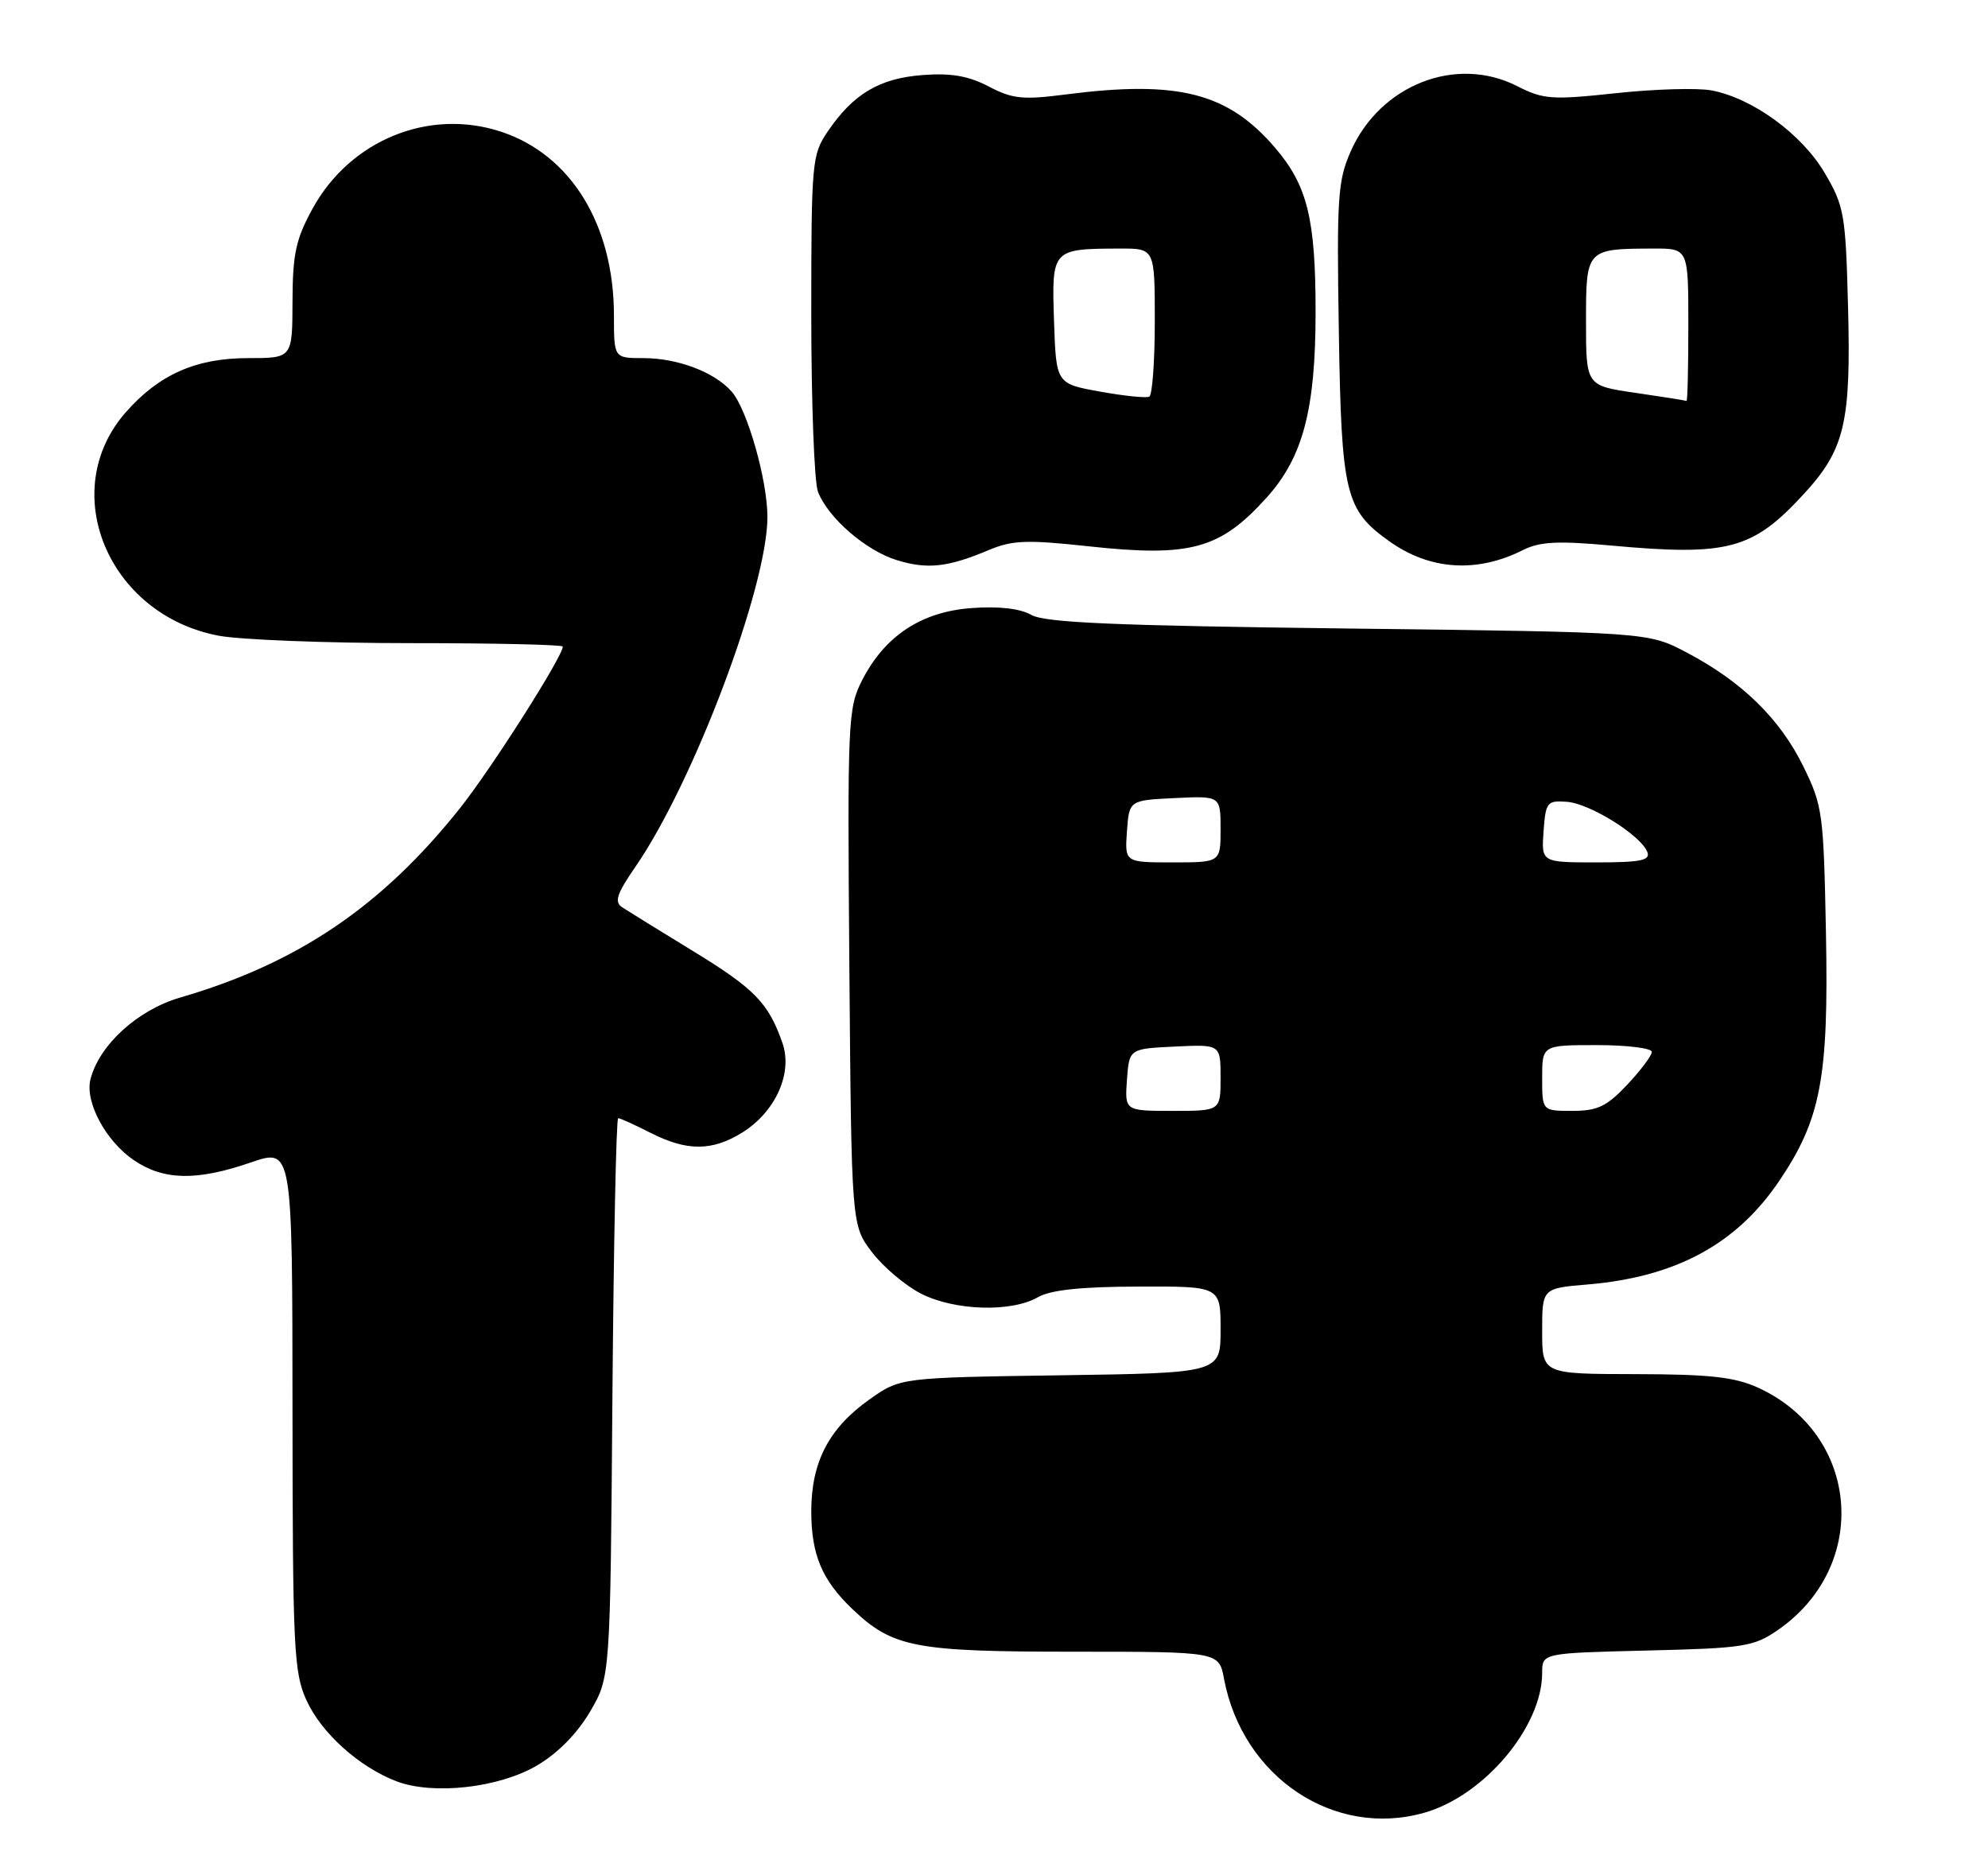 <?xml version="1.0" encoding="UTF-8" standalone="no"?>
<!DOCTYPE svg PUBLIC "-//W3C//DTD SVG 1.1//EN" "http://www.w3.org/Graphics/SVG/1.1/DTD/svg11.dtd" >
<svg xmlns="http://www.w3.org/2000/svg" xmlns:xlink="http://www.w3.org/1999/xlink" version="1.1" viewBox="0 0 272 256">
 <g >
 <path fill="currentColor"
d=" M 194.92 248.02 C 203.09 245.68 211.00 236.27 211.00 228.90 C 211.00 226.19 211.00 226.19 225.33 225.84 C 238.52 225.53 239.93 225.31 243.17 223.09 C 255.96 214.32 254.51 196.23 240.51 189.86 C 237.31 188.41 233.91 188.04 223.75 188.02 C 211.00 188.00 211.00 188.00 211.00 182.14 C 211.00 176.27 211.00 176.27 217.25 175.75 C 229.26 174.73 237.54 170.27 243.39 161.65 C 249.14 153.16 250.21 147.52 249.83 127.71 C 249.51 111.25 249.38 110.25 246.72 104.84 C 243.52 98.33 238.33 93.26 230.79 89.29 C 225.50 86.50 225.50 86.50 184.50 86.00 C 152.50 85.61 142.98 85.20 141.11 84.14 C 139.56 83.26 136.69 82.93 132.96 83.20 C 126.07 83.69 121.06 87.00 117.95 93.09 C 116.01 96.89 115.94 98.57 116.21 132.36 C 116.50 167.66 116.50 167.66 119.31 171.34 C 120.85 173.36 123.87 175.91 126.02 177.01 C 130.61 179.35 138.35 179.59 142.00 177.50 C 143.75 176.50 147.89 176.06 155.75 176.04 C 167.00 176.00 167.00 176.00 167.00 181.93 C 167.00 187.86 167.00 187.86 145.08 188.18 C 123.17 188.50 123.17 188.50 118.94 191.50 C 113.41 195.42 111.00 200.06 111.00 206.78 C 111.00 212.73 112.47 216.22 116.66 220.20 C 122.16 225.42 125.17 226.00 146.86 226.00 C 166.78 226.00 166.78 226.00 167.47 229.70 C 170.00 243.18 182.57 251.57 194.92 248.02 Z  M 73.47 241.57 C 76.30 239.91 78.97 237.20 80.72 234.22 C 83.50 229.50 83.50 229.50 83.79 191.25 C 83.96 170.21 84.31 153.00 84.58 153.00 C 84.86 153.00 86.84 153.90 89.00 155.00 C 93.97 157.53 97.41 157.53 101.53 154.98 C 106.09 152.16 108.49 146.85 107.06 142.73 C 105.14 137.22 103.26 135.29 94.78 130.11 C 90.23 127.33 85.88 124.64 85.12 124.14 C 84.02 123.40 84.38 122.31 86.98 118.54 C 94.92 106.99 105.00 80.26 105.00 70.74 C 105.00 65.72 102.26 56.07 100.13 53.61 C 97.82 50.94 92.74 49.00 88.03 49.00 C 84.00 49.00 84.00 49.00 84.00 43.18 C 84.00 30.76 78.12 21.17 68.55 18.02 C 58.70 14.77 47.92 19.16 42.77 28.54 C 40.48 32.72 40.04 34.72 40.02 41.25 C 40.00 49.00 40.00 49.00 33.96 49.00 C 26.81 49.00 21.75 51.24 17.20 56.42 C 7.75 67.19 14.78 84.11 29.90 86.98 C 32.85 87.54 44.66 88.00 56.14 88.00 C 67.61 88.00 77.00 88.21 77.00 88.47 C 77.00 89.83 67.22 105.20 62.92 110.60 C 52.23 124.03 40.70 131.83 24.63 136.50 C 18.83 138.19 13.58 142.98 12.38 147.67 C 11.59 150.76 14.46 156.13 18.32 158.75 C 22.39 161.52 26.91 161.61 34.34 159.05 C 40.00 157.11 40.00 157.11 40.02 192.80 C 40.04 225.53 40.20 228.84 41.92 232.62 C 43.96 237.12 49.12 241.77 54.24 243.73 C 59.26 245.64 68.24 244.64 73.47 241.57 Z  M 135.27 75.27 C 138.50 73.91 140.47 73.83 148.94 74.75 C 162.85 76.26 166.92 75.16 173.28 68.11 C 178.27 62.59 180.00 56.05 180.00 42.68 C 180.00 29.93 178.88 25.39 174.47 20.23 C 168.00 12.67 161.20 10.94 145.77 12.93 C 139.94 13.68 138.53 13.54 135.27 11.83 C 132.48 10.38 130.12 9.97 126.21 10.27 C 120.32 10.72 116.75 12.84 113.25 17.99 C 111.09 21.17 111.00 22.14 111.00 43.08 C 111.00 55.07 111.41 65.95 111.91 67.27 C 113.27 70.84 118.47 75.35 122.73 76.65 C 126.92 77.93 129.68 77.62 135.27 75.27 Z  M 208.38 75.26 C 210.68 74.11 213.13 73.98 220.38 74.64 C 236.40 76.11 239.78 75.21 246.73 67.67 C 252.41 61.52 253.27 57.89 252.85 41.94 C 252.52 29.30 252.33 28.21 249.66 23.67 C 246.53 18.35 239.79 13.43 234.17 12.37 C 232.26 12.01 226.37 12.18 221.10 12.75 C 212.30 13.69 211.17 13.61 207.57 11.78 C 199.23 7.53 188.83 11.61 184.81 20.70 C 183.04 24.70 182.88 27.03 183.18 45.31 C 183.53 67.61 184.05 69.77 190.10 74.07 C 195.64 78.02 202.08 78.44 208.38 75.26 Z  M 154.19 147.75 C 154.50 143.50 154.50 143.50 160.75 143.20 C 167.00 142.90 167.00 142.90 167.00 147.45 C 167.00 152.00 167.00 152.00 160.44 152.00 C 153.89 152.00 153.89 152.00 154.19 147.75 Z  M 211.00 147.50 C 211.00 143.00 211.00 143.00 218.50 143.00 C 222.62 143.00 226.00 143.42 226.00 143.93 C 226.00 144.44 224.48 146.46 222.63 148.43 C 219.83 151.40 218.57 152.00 215.13 152.00 C 211.00 152.00 211.00 152.00 211.00 147.50 Z  M 154.19 113.75 C 154.50 109.50 154.50 109.50 160.75 109.20 C 167.00 108.90 167.00 108.90 167.00 113.45 C 167.00 118.00 167.00 118.00 160.44 118.00 C 153.89 118.00 153.89 118.00 154.19 113.75 Z  M 211.19 113.75 C 211.48 109.75 211.67 109.51 214.38 109.71 C 217.52 109.93 224.52 114.30 225.39 116.58 C 225.83 117.73 224.49 118.00 218.41 118.00 C 210.89 118.00 210.89 118.00 211.19 113.75 Z  M 150.50 53.58 C 144.50 52.50 144.50 52.50 144.21 43.88 C 143.89 34.07 143.91 34.04 153.25 34.01 C 158.00 34.00 158.00 34.00 158.00 43.94 C 158.00 49.41 157.66 54.06 157.25 54.27 C 156.84 54.49 153.80 54.18 150.50 53.58 Z  M 223.75 53.75 C 217.00 52.77 217.00 52.77 217.00 44.00 C 217.00 34.05 217.01 34.04 226.25 34.01 C 231.00 34.00 231.00 34.00 231.00 44.50 C 231.00 50.28 230.89 54.94 230.75 54.86 C 230.61 54.79 227.46 54.29 223.75 53.75 Z "/>
</g>
</svg>